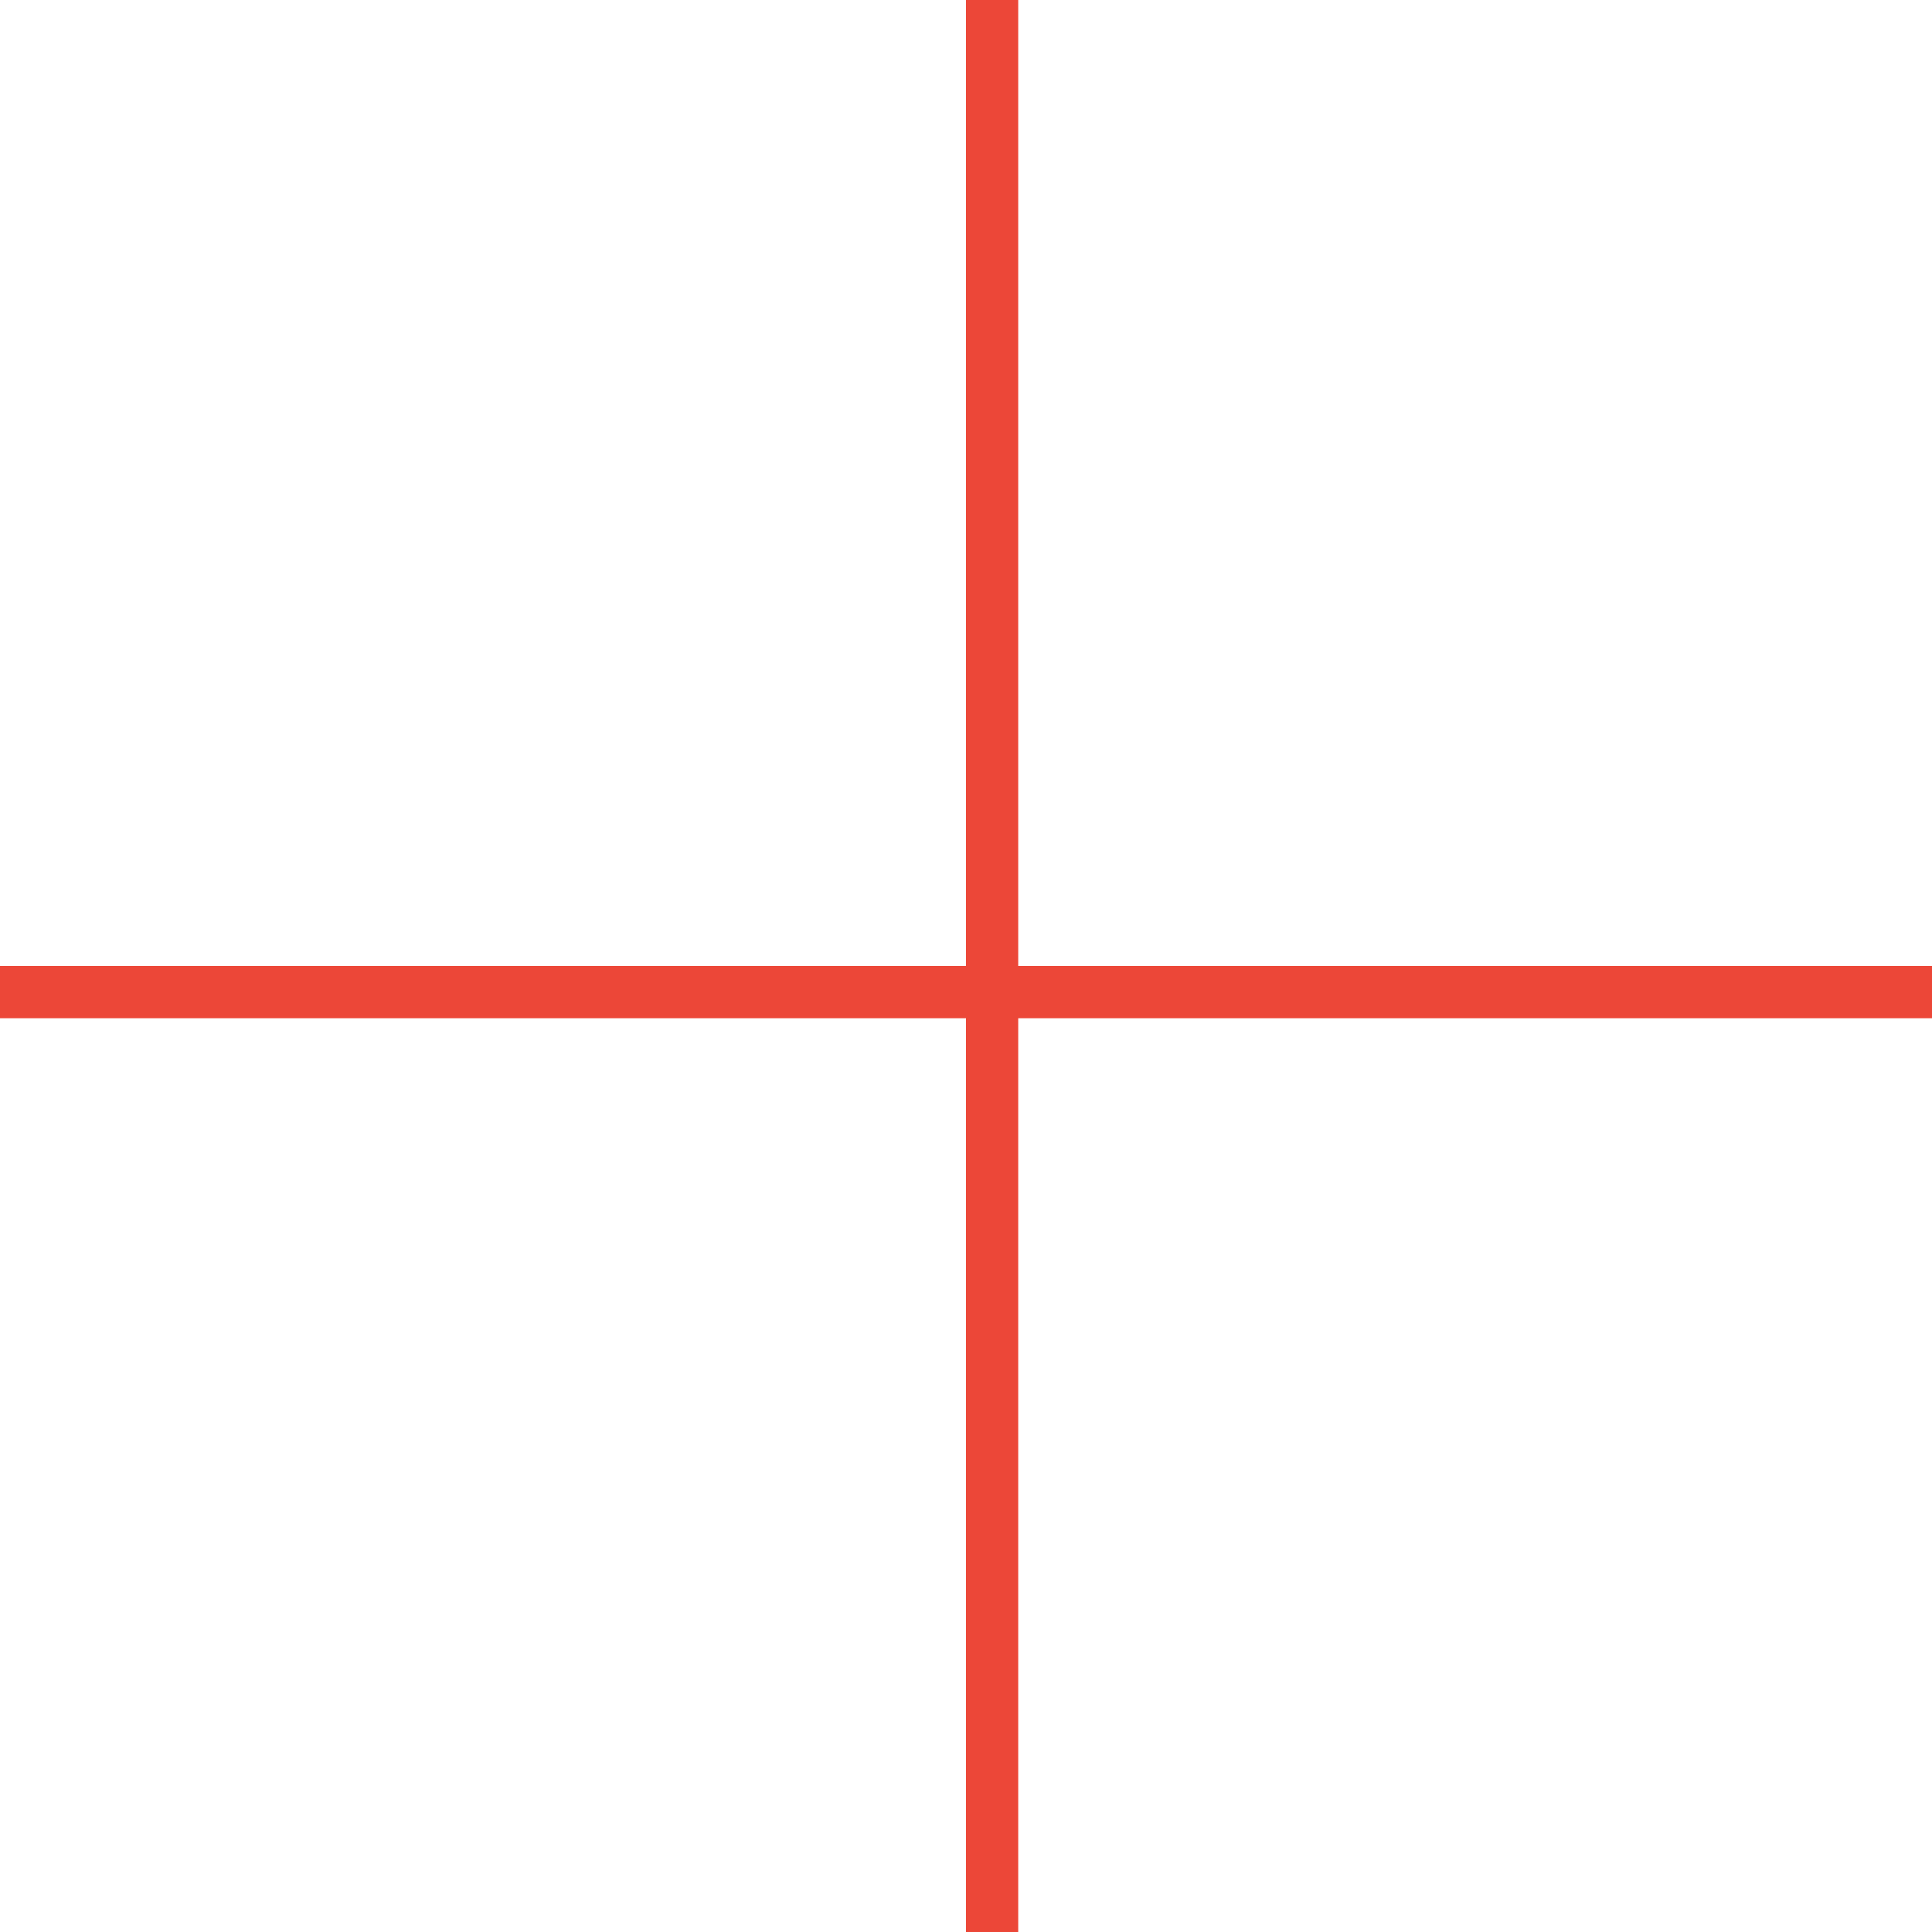 <svg xmlns="http://www.w3.org/2000/svg" width="38" height="38" viewBox="0 0 37 37">
    <line x1="19" y1="0" 
          x2="19" y2="38" 
          stroke="#ec4738" 
          stroke-width="1"/>
    <line x1="0" y1="19" 
          x2="38" y2="19" 
          stroke="#ec4738" 
          stroke-width="1"/>
</svg>
